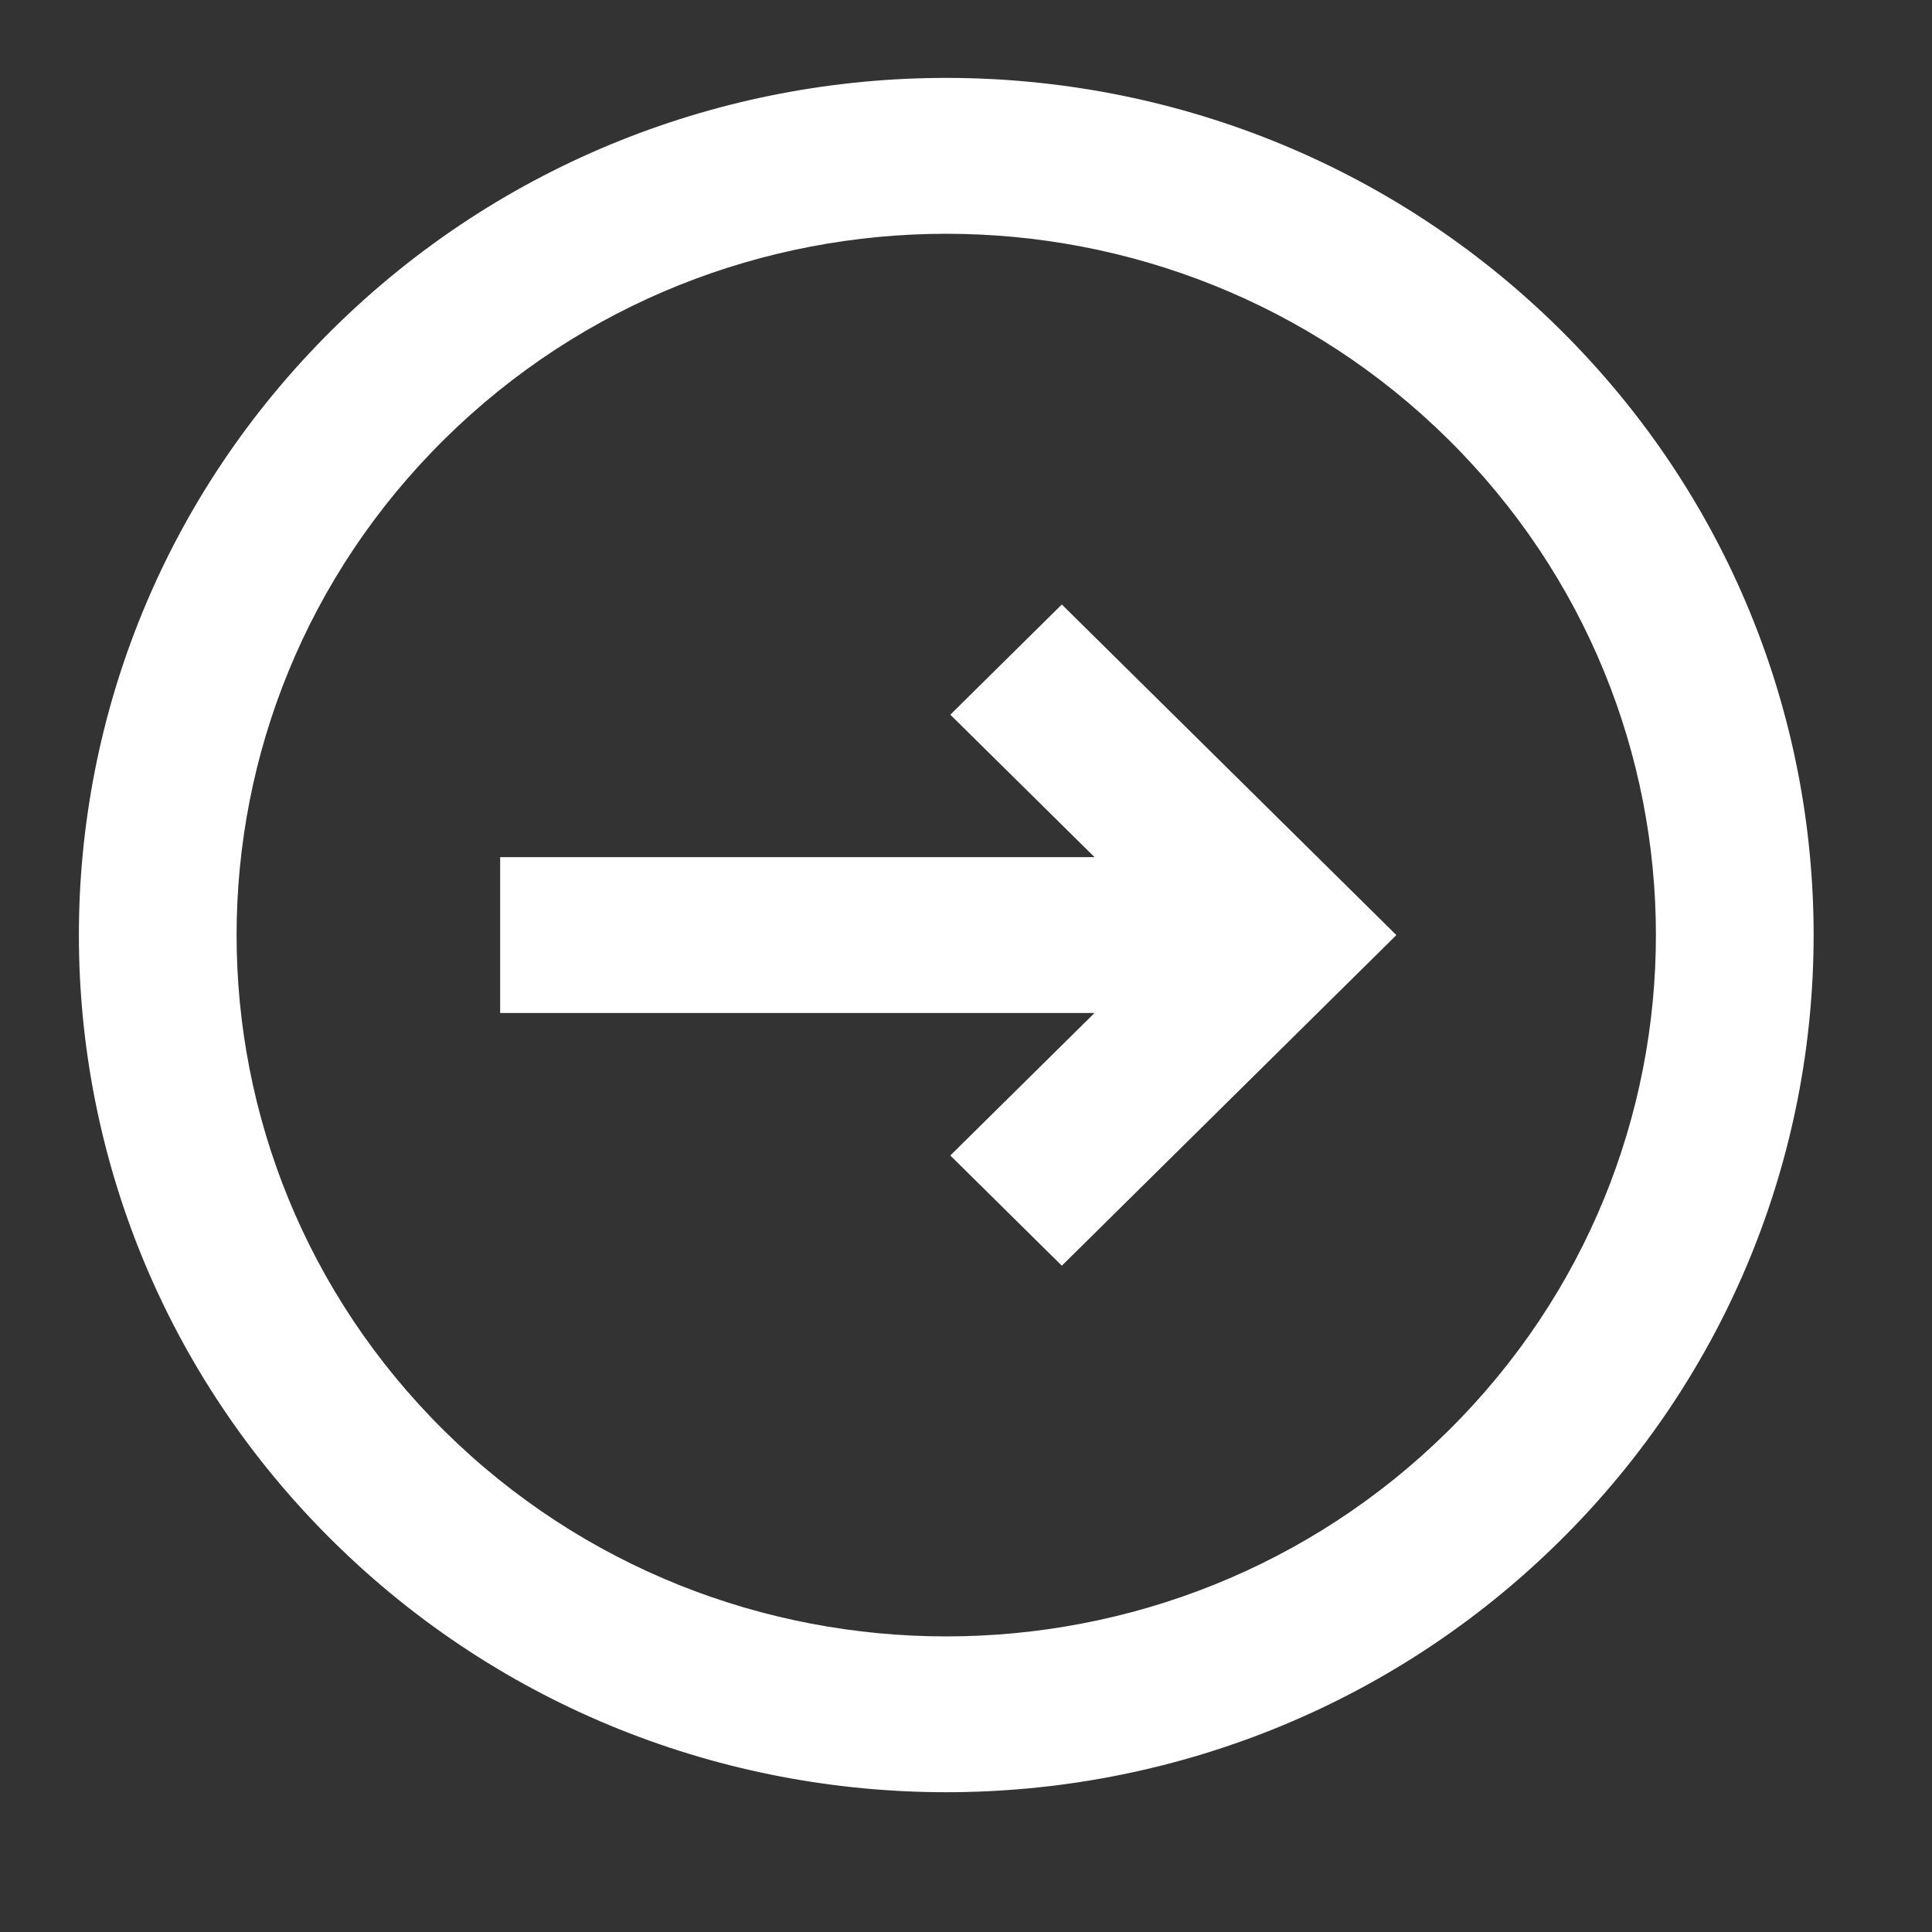 <svg width="25" height="25" viewBox="0 0 25 25" fill="none" xmlns="http://www.w3.org/2000/svg">
<rect x="0" y="0" width="25" height="25" fill="#333333" stroke="none"/>
<path d="M12.297 14.952L13.74 16.378L18.069 12.1L13.74 7.822L12.297 9.248L14.163 11.091H6.472V13.108H14.163L12.297 14.952Z" fill="white"/>
<path fill-rule="evenodd" clip-rule="evenodd" d="M20.181 19.943C24.564 15.611 24.564 8.588 20.181 4.257C15.798 -0.075 8.691 -0.075 4.308 4.257C-0.075 8.588 -0.075 15.611 4.308 19.943C8.691 24.274 15.798 24.274 20.181 19.943ZM18.738 18.517C22.324 14.973 22.324 9.227 18.738 5.683C15.152 2.139 9.337 2.139 5.751 5.683C2.165 9.227 2.165 14.973 5.751 18.517C9.337 22.061 15.152 22.061 18.738 18.517Z" fill="white"/>
</svg>
